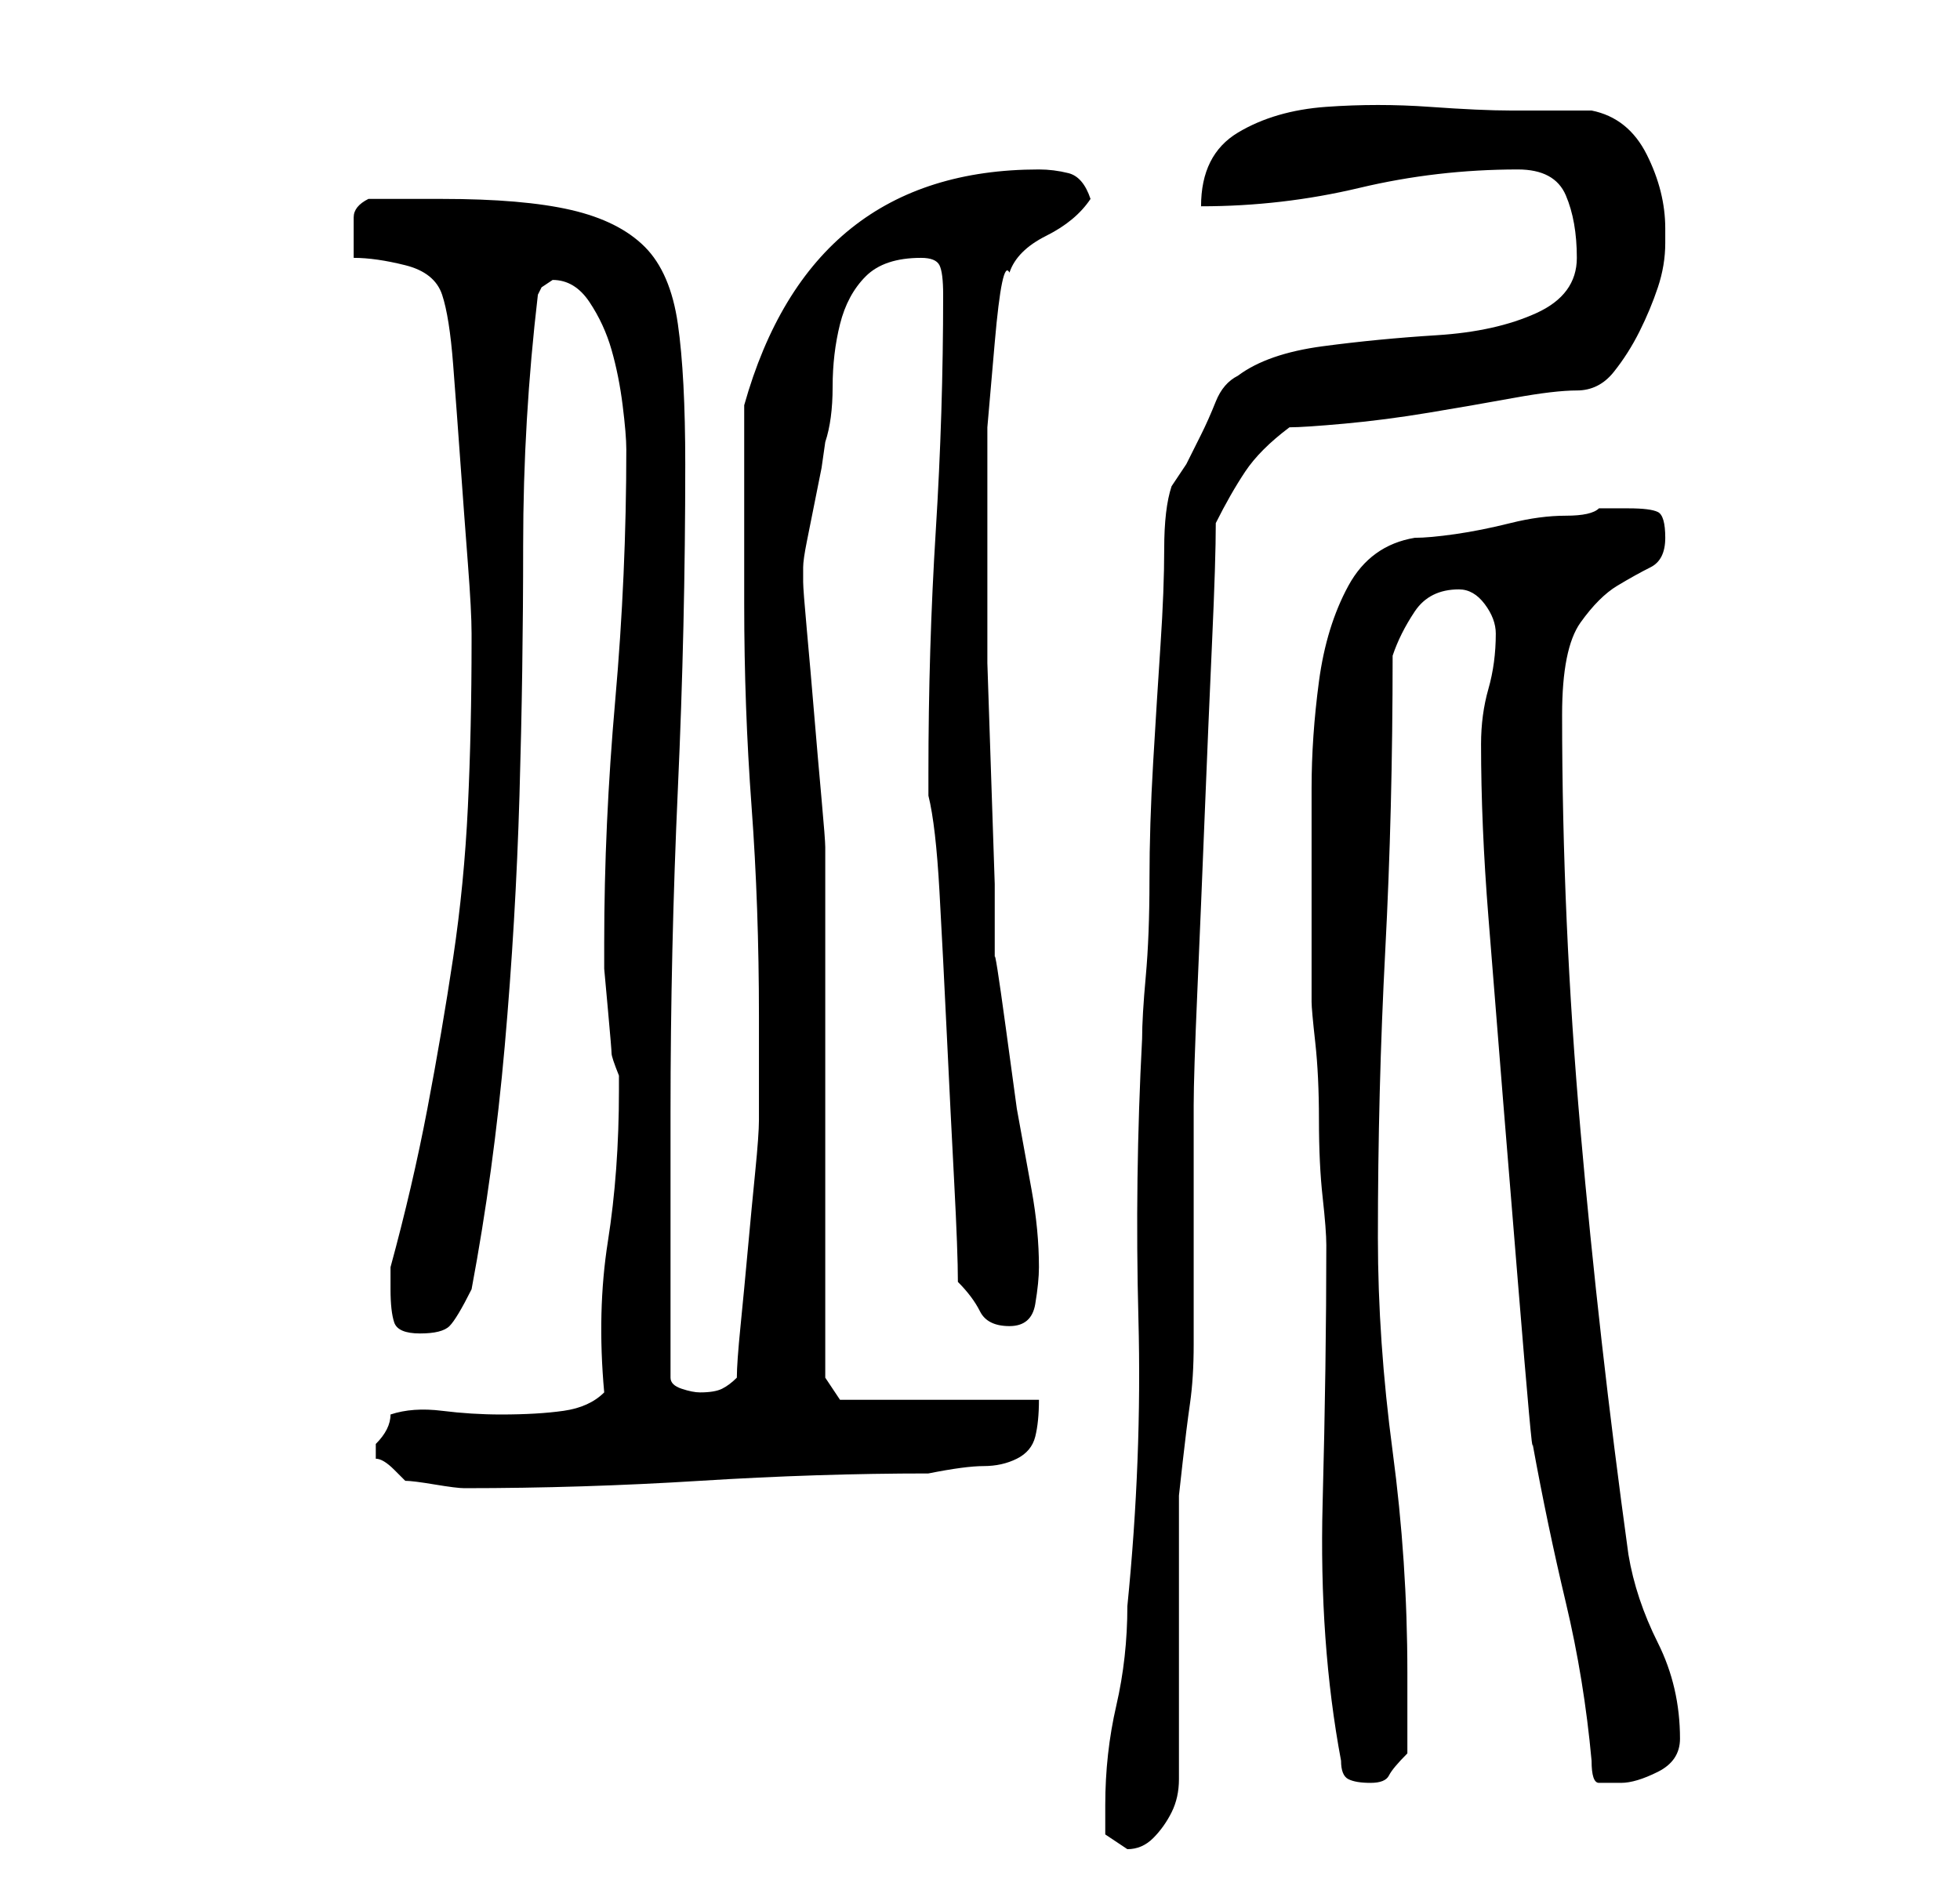 <?xml version="1.0" standalone="no"?>
<!DOCTYPE svg PUBLIC "-//W3C//DTD SVG 1.1//EN" "http://www.w3.org/Graphics/SVG/1.1/DTD/svg11.dtd" >
<svg xmlns="http://www.w3.org/2000/svg" xmlns:xlink="http://www.w3.org/1999/xlink" version="1.1" viewBox="-10 0 266 256">
   <path fill="currentColor"
d="M140 245v4t3 2q2 0 3.5 -1.5t2.5 -3.5t1 -4.5v-3.5v-6v-11v-11v-7t0.5 -4.5t1 -8t0.5 -8v-4.5v-5v-9v-9v-5q0 -4 0.5 -15.5t1 -24t1 -23.5t0.5 -16q2 -4 4 -7t6 -6q2 0 7.5 -0.5t11.5 -1.5t11.5 -2t8.5 -1t5 -2.5t3.5 -5.5t2.5 -6t1 -6v-2q0 -5 -2.5 -10t-7.5 -6h-11
q-4 0 -11 -0.5t-14 0t-12 3.5t-5 10q11 0 21.5 -2.5t21.5 -2.5q5 0 6.5 3.5t1.5 8.5t-5.5 7.5t-13.5 3t-15.5 1.5t-11.5 4q-2 1 -3 3.5t-2 4.5l-2 4t-2 3q-1 3 -1 8.5t-0.5 13t-1 16t-0.5 16t-0.5 13t-0.5 8.5q-1 19 -0.5 38t-1.5 39q0 7 -1.5 13.5t-1.5 13.5zM168 119v17
q0 1 0.5 5.5t0.5 10.5t0.5 10.5t0.5 6.5q0 16 -0.5 35t2.5 35q0 2 1 2.5t3 0.5t2.5 -1t2.5 -3v-11q0 -15 -2 -30t-2 -29q0 -20 1 -39t1 -40q1 -3 3 -6t6 -3q2 0 3.5 2t1.5 4q0 4 -1 7.5t-1 7.5q0 11 1 23.5l2 25t2 24.5t2 22q2 11 4.5 21.5t3.5 21.5q0 3 1 3h3q2 0 5 -1.5
t3 -4.5q0 -7 -3 -13t-4 -12q-4 -29 -6.5 -57.5t-2.5 -56.5q0 -9 2.5 -12.5t5 -5t4.5 -2.5t2 -4t-1 -3.5t-4 -0.5h-4q-1 1 -4.5 1t-7.5 1t-7.5 1.5t-5.5 0.5q-6 1 -9 6.5t-4 13t-1 14.5v12zM41 197v1q1 0 2.5 1.5l1.5 1.5q1 0 4 0.5t4 0.5q16 0 32 -1t31 -1q5 -1 7.5 -1
t4.5 -1t2.5 -3t0.5 -5h-27l-2 -3v-8.5v-12.5v-15v-15v-12.5v-8.5q0 -1 -0.5 -6.5t-1 -11.5t-1 -11.5t-0.5 -6.5v-2v0q0 -1 0.5 -3.5l1 -5l1 -5t0.5 -3.5q1 -3 1 -7.5t1 -8.5t3.5 -6.5t7.5 -2.5q2 0 2.5 1t0.5 4q0 16 -1 32t-1 33v3q1 4 1.5 13t1 19.5t1 20t0.5 13.5q2 2 3 4
t4 2t3.5 -3t0.5 -5q0 -5 -1 -10.5l-2 -11t-1.5 -11t-1.5 -9.5v-10t-0.5 -15t-0.5 -15v-9v-11v-12t1 -11.5t2 -9.5q1 -3 5 -5t6 -5q-1 -3 -3 -3.5t-4 -0.5q-31 0 -40 32v5v8v8v6q0 14 1 27.5t1 28.5v3v5v4v2q0 2 -0.5 7t-1 10.5t-1 10.5t-0.5 7q-1 1 -2 1.5t-3 0.5
q-1 0 -2.5 -0.5t-1.5 -1.5v-36q0 -22 1 -44t1 -44q0 -12 -1 -19t-4.5 -10.5t-10 -5t-17.5 -1.5h-10q-2 1 -2 2.5v2.5v1.5v1.5q3 0 7 1t5 4t1.5 9.5t1 13.5t1 13.5t0.5 9.5v1q0 12 -0.5 22.5t-2 20.5t-3.5 20.5t-5 21.5v3q0 3 0.5 4.5t3.5 1.5t4 -1t3 -5q3 -16 4.5 -33t2 -34
t0.5 -34t2 -34l0.5 -1t1.5 -1q3 0 5 3t3 6.5t1.5 7.5t0.5 6q0 17 -1.5 34t-1.5 33v3.5t0.5 5.5t0.5 6t1 3v2q0 11 -1.5 20.5t-0.5 20.5q-2 2 -5.5 2.5t-8.5 0.5q-4 0 -8 -0.5t-7 0.5q0 1 -0.5 2t-1.5 2v1z" />
</svg>
